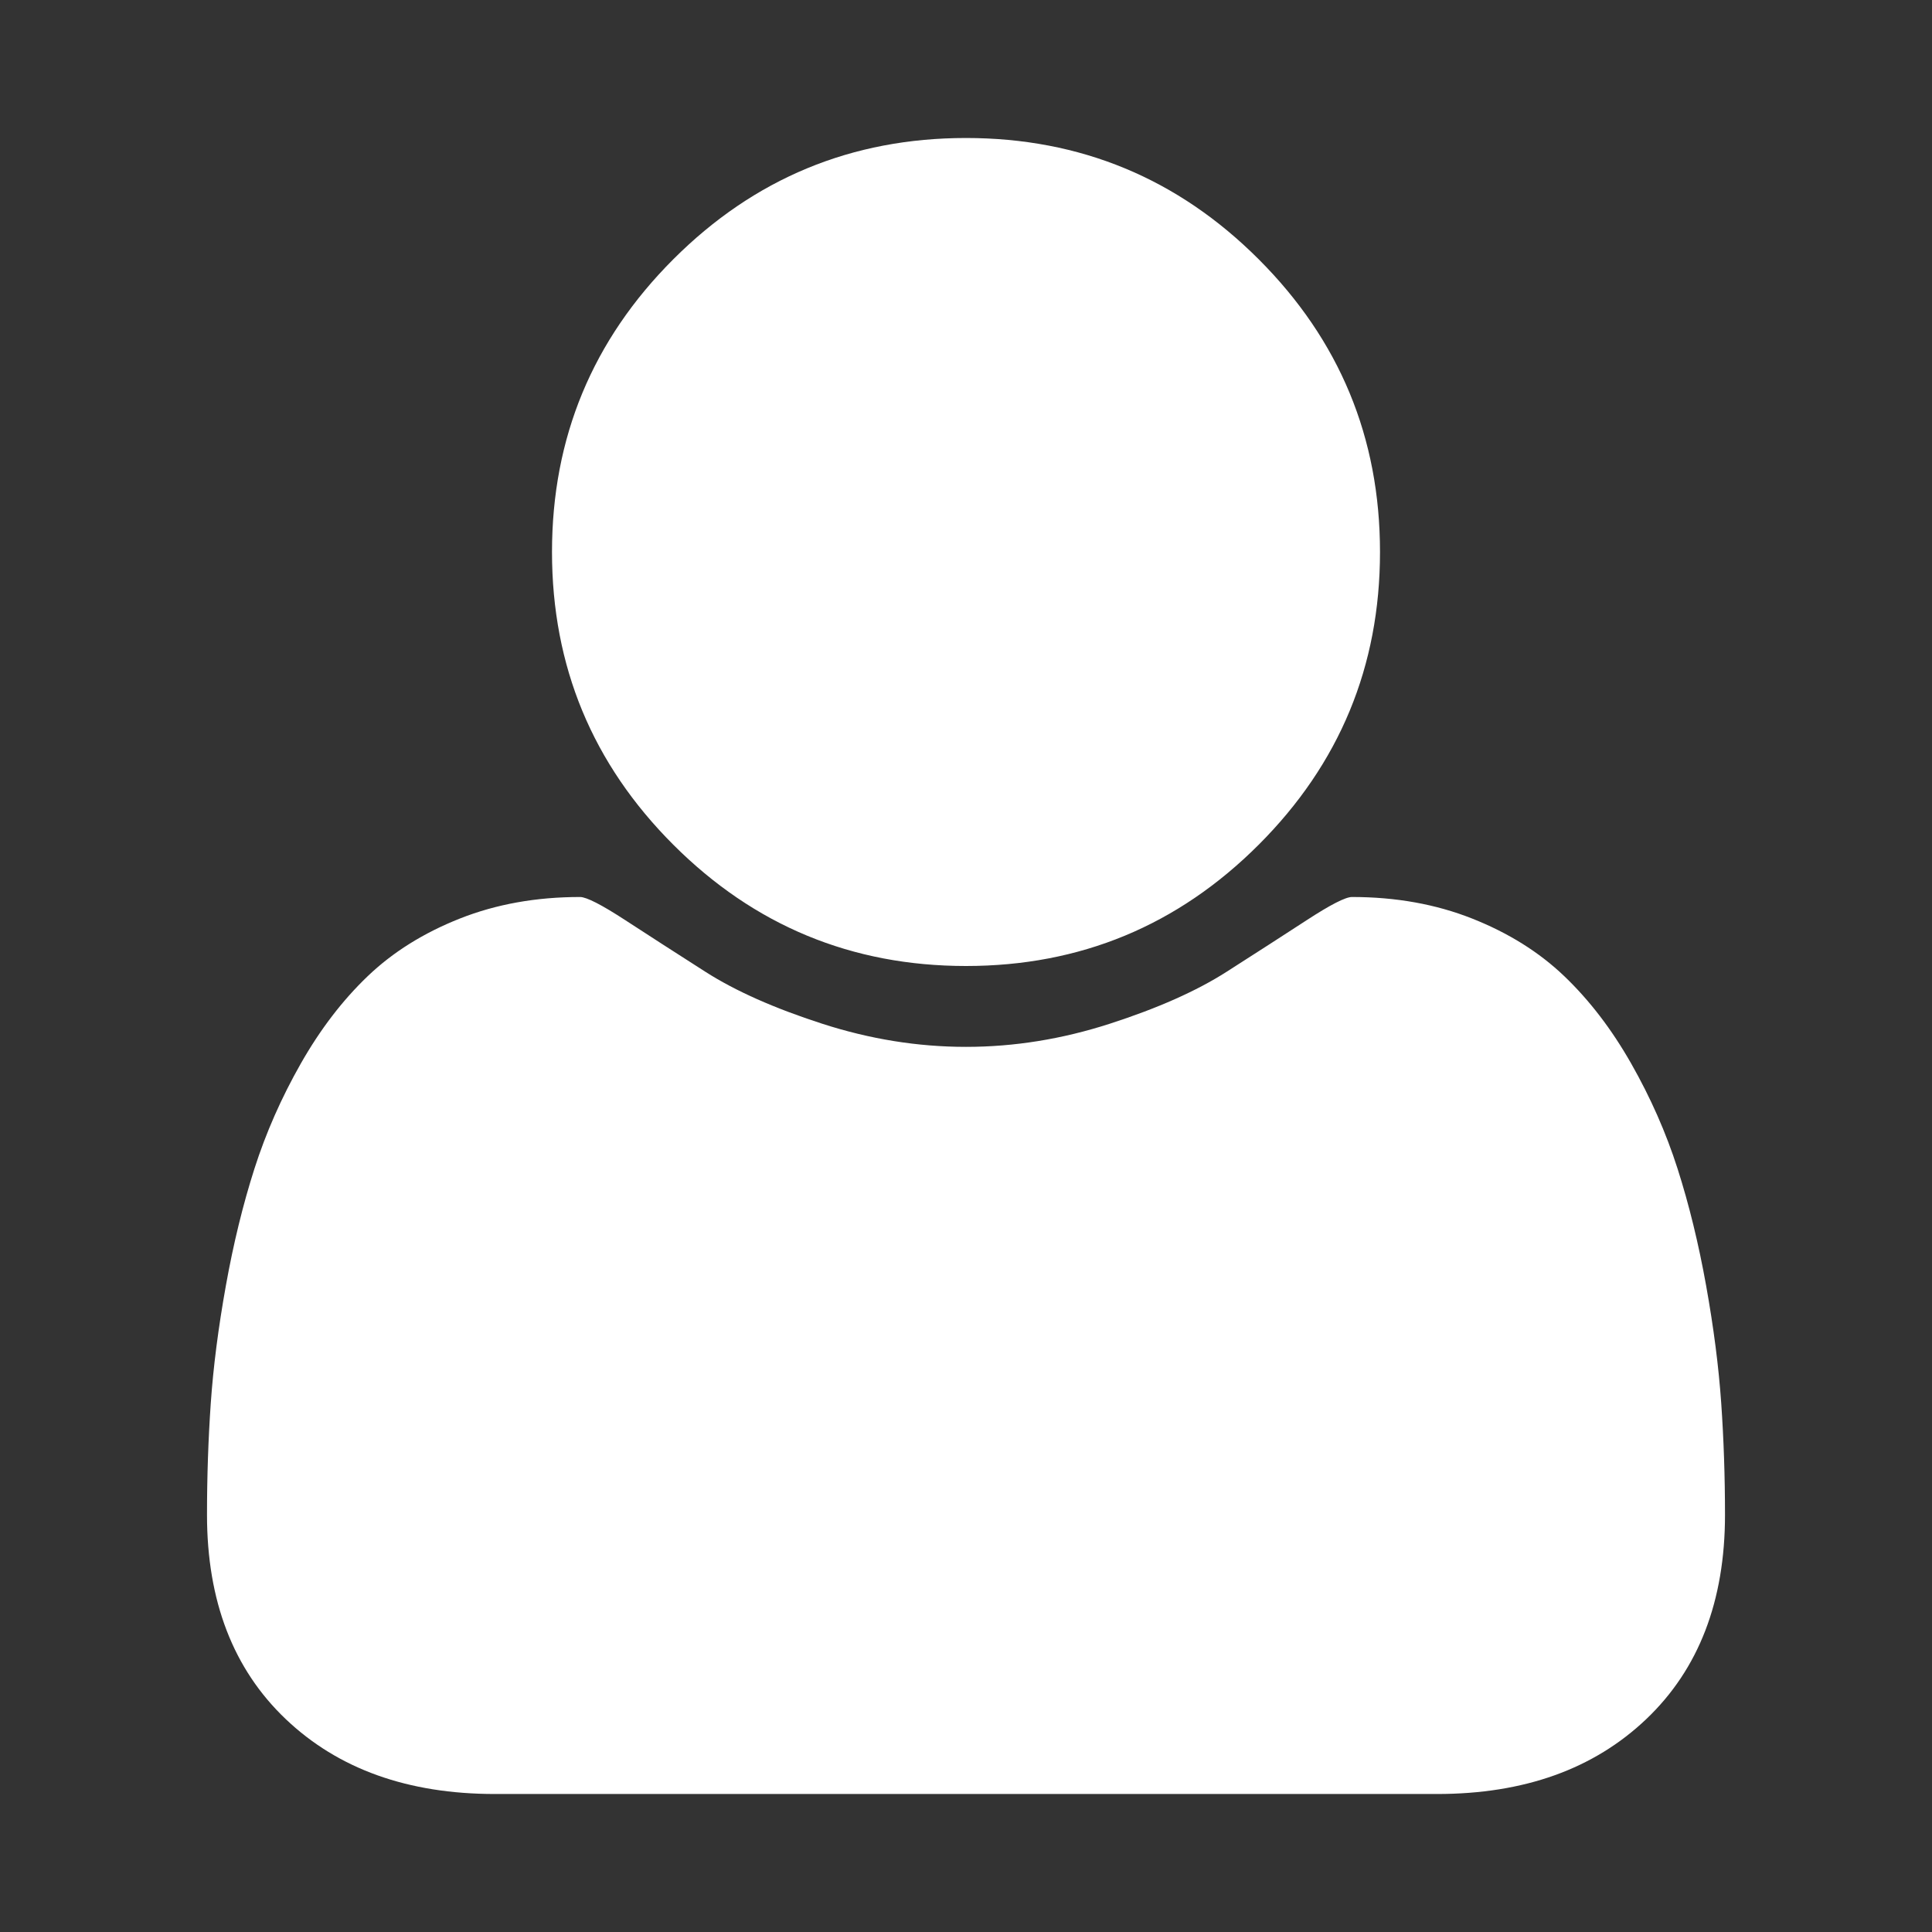 <svg width="1792" height="1792" xmlns="http://www.w3.org/2000/svg">

 <rect width="100%" height="100%" fill="#333333" stroke="none"/>

 <g>
  <title>background</title>
  <rect fill="none" id="canvas_background" height="402" width="582" y="-1" x="-1"/>
 </g>
 <g>
  <title>Layer 1</title>
  <path fill="#ffffff" id="svg_1" d="m1600,1405q0,120 -73,189.5t-194,69.5l-874,0q-121,0 -194,-69.5t-73,-189.5q0,-53 3.5,-103.5t14,-109t26.5,-108.5t43,-97.5t62,-81t85.5,-53.5t111.5,-20q9,0 42,21.5t74.5,48t108,48t133.5,21.5t133.5,-21.5t108,-48t74.5,-48t42,-21.5q61,0 111.5,20t85.5,53.5t62,81t43,97.5t26.5,108.5t14,109t3.5,103.5zm-320,-893q0,159 -112.5,271.5t-271.5,112.5t-271.5,-112.5t-112.5,-271.5t112.5,-271.5t271.5,-112.5t271.5,112.5t112.5,271.5z"/>
 </g>
</svg>